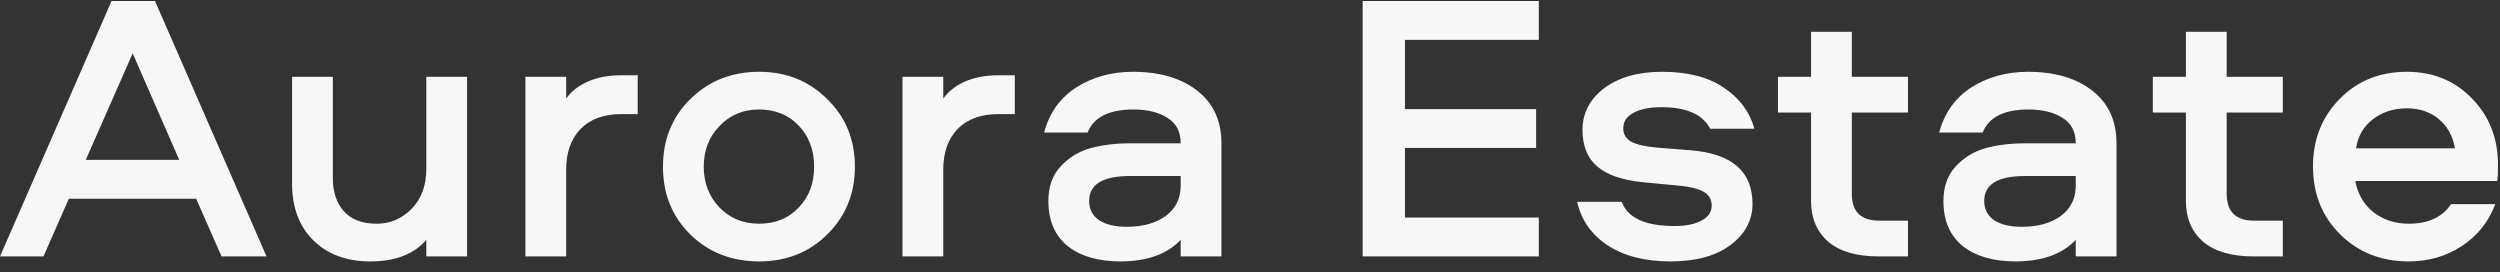 <svg width="156" height="17" viewBox="0 0 156 17" fill="none" xmlns="http://www.w3.org/2000/svg">
<rect x="0" y="0" width="156" height="17" fill="#333333" stroke="none"/>
<path d="M4.296 12.4L2.712 16H0L6.96 0.064H9.672L16.632 16H13.824L12.24 12.4H4.296ZM11.184 9.976L8.28 3.328L5.352 9.976H11.184ZM23.097 16.312C21.625 16.312 20.441 15.872 19.545 14.992C18.665 14.112 18.225 12.936 18.225 11.464V4.792H20.769V11.104C20.769 11.984 21.001 12.68 21.465 13.192C21.929 13.704 22.609 13.96 23.505 13.96C24.353 13.96 25.081 13.648 25.689 13.024C26.297 12.4 26.601 11.576 26.601 10.552V4.792H29.145V16H26.601V14.968C25.833 15.864 24.665 16.312 23.097 16.312ZM32.785 4.792H35.329V6.16C35.617 5.728 36.057 5.376 36.649 5.104C37.257 4.832 37.961 4.696 38.761 4.696H39.793V7.12H38.761C37.673 7.12 36.825 7.432 36.217 8.056C35.625 8.68 35.329 9.52 35.329 10.576V16H32.785V4.792ZM47.37 4.48C49.066 4.48 50.482 5.048 51.618 6.184C52.77 7.304 53.346 8.712 53.346 10.408C53.346 12.088 52.77 13.496 51.618 14.632C50.482 15.752 49.066 16.312 47.37 16.312C45.658 16.312 44.226 15.752 43.074 14.632C41.938 13.512 41.37 12.104 41.37 10.408C41.37 8.712 41.938 7.304 43.074 6.184C44.226 5.048 45.658 4.48 47.37 4.48ZM47.37 13.96C48.378 13.96 49.202 13.624 49.842 12.952C50.482 12.28 50.802 11.432 50.802 10.408C50.802 9.368 50.482 8.512 49.842 7.84C49.202 7.168 48.378 6.832 47.37 6.832C46.378 6.832 45.554 7.176 44.898 7.864C44.242 8.536 43.914 9.384 43.914 10.408C43.914 11.416 44.242 12.264 44.898 12.952C45.554 13.624 46.378 13.96 47.37 13.96ZM56.316 4.792H58.86V6.16C59.148 5.728 59.588 5.376 60.18 5.104C60.788 4.832 61.492 4.696 62.292 4.696H63.324V7.12H62.292C61.204 7.12 60.356 7.432 59.748 8.056C59.156 8.68 58.86 9.52 58.86 10.576V16H56.316V4.792ZM70.698 4.48C72.362 4.48 73.698 4.872 74.706 5.656C75.714 6.44 76.218 7.536 76.218 8.944V16H73.674V14.968C72.826 15.864 71.57 16.312 69.906 16.312C68.53 16.312 67.434 15.992 66.618 15.352C65.818 14.696 65.418 13.76 65.418 12.544C65.418 11.664 65.666 10.952 66.162 10.408C66.674 9.848 67.29 9.464 68.01 9.256C68.746 9.048 69.586 8.944 70.53 8.944H73.674C73.674 8.224 73.402 7.696 72.858 7.36C72.314 7.008 71.602 6.832 70.722 6.832C69.202 6.832 68.25 7.312 67.866 8.272H65.154C65.474 7.056 66.138 6.12 67.146 5.464C68.17 4.808 69.354 4.48 70.698 4.48ZM73.674 11.584V10.984H70.506C68.81 10.984 67.962 11.504 67.962 12.544C67.962 13.056 68.17 13.456 68.586 13.744C69.002 14.016 69.578 14.152 70.314 14.152C71.306 14.152 72.114 13.928 72.738 13.48C73.362 13.016 73.674 12.384 73.674 11.584ZM96.022 2.488H87.67V6.808H95.854V9.232H87.67V13.576H96.022V16H85.03V0.064H96.022V2.488ZM109.476 8.032H106.716C106.252 7.136 105.236 6.688 103.668 6.688C102.932 6.688 102.348 6.808 101.916 7.048C101.5 7.272 101.292 7.592 101.292 8.008C101.292 8.376 101.46 8.656 101.796 8.848C102.132 9.024 102.652 9.144 103.356 9.208L105.492 9.376C108.068 9.584 109.356 10.696 109.356 12.712C109.356 13.752 108.892 14.616 107.964 15.304C107.052 15.976 105.812 16.312 104.244 16.312C102.644 16.312 101.332 15.976 100.308 15.304C99.3 14.632 98.668 13.728 98.412 12.592H101.196C101.564 13.6 102.668 14.104 104.508 14.104C105.196 14.104 105.748 13.992 106.164 13.768C106.596 13.544 106.812 13.232 106.812 12.832C106.812 12.448 106.644 12.16 106.308 11.968C105.972 11.776 105.46 11.648 104.772 11.584L102.492 11.368C101.228 11.24 100.284 10.912 99.66 10.384C99.052 9.856 98.748 9.096 98.748 8.104C98.748 7.064 99.196 6.2 100.092 5.512C101.004 4.824 102.212 4.48 103.716 4.48C105.316 4.48 106.596 4.808 107.556 5.464C108.532 6.104 109.172 6.96 109.476 8.032ZM113.009 1.984H115.553V4.792H119.057V7.024H115.553V12.088C115.553 13.208 116.121 13.768 117.257 13.768H119.057V16H117.233C115.857 16 114.809 15.696 114.089 15.088C113.369 14.464 113.009 13.608 113.009 12.52V7.024H110.945V4.792H113.009V1.984ZM126.55 4.48C128.214 4.48 129.55 4.872 130.558 5.656C131.566 6.44 132.07 7.536 132.07 8.944V16H129.526V14.968C128.678 15.864 127.422 16.312 125.758 16.312C124.382 16.312 123.286 15.992 122.47 15.352C121.67 14.696 121.27 13.76 121.27 12.544C121.27 11.664 121.518 10.952 122.014 10.408C122.526 9.848 123.142 9.464 123.862 9.256C124.598 9.048 125.438 8.944 126.382 8.944H129.526C129.526 8.224 129.254 7.696 128.71 7.36C128.166 7.008 127.454 6.832 126.574 6.832C125.054 6.832 124.102 7.312 123.718 8.272H121.006C121.326 7.056 121.99 6.12 122.998 5.464C124.022 4.808 125.206 4.48 126.55 4.48ZM129.526 11.584V10.984H126.358C124.662 10.984 123.814 11.504 123.814 12.544C123.814 13.056 124.022 13.456 124.438 13.744C124.854 14.016 125.43 14.152 126.166 14.152C127.158 14.152 127.966 13.928 128.59 13.48C129.214 13.016 129.526 12.384 129.526 11.584ZM136.4 1.984H138.944V4.792H142.448V7.024H138.944V12.088C138.944 13.208 139.512 13.768 140.648 13.768H142.448V16H140.624C139.248 16 138.2 15.696 137.48 15.088C136.76 14.464 136.4 13.608 136.4 12.52V7.024H134.336V4.792H136.4V1.984ZM150.307 13.96C151.523 13.96 152.403 13.552 152.947 12.736H155.707C155.291 13.84 154.595 14.712 153.619 15.352C152.643 15.992 151.539 16.312 150.307 16.312C148.595 16.312 147.171 15.752 146.035 14.632C144.899 13.512 144.331 12.096 144.331 10.384C144.331 8.704 144.883 7.304 145.987 6.184C147.091 5.048 148.491 4.48 150.187 4.48C151.835 4.48 153.195 5.04 154.267 6.16C155.339 7.264 155.875 8.64 155.875 10.288C155.875 10.8 155.859 11.136 155.827 11.296H146.971C147.115 12.096 147.491 12.744 148.099 13.24C148.723 13.72 149.459 13.96 150.307 13.96ZM150.187 6.76C149.355 6.76 148.643 6.992 148.051 7.456C147.475 7.904 147.131 8.504 147.019 9.256H153.187C153.059 8.488 152.723 7.88 152.179 7.432C151.651 6.984 150.987 6.76 150.187 6.76Z" fill="#F7F7F7"/>
</svg>
